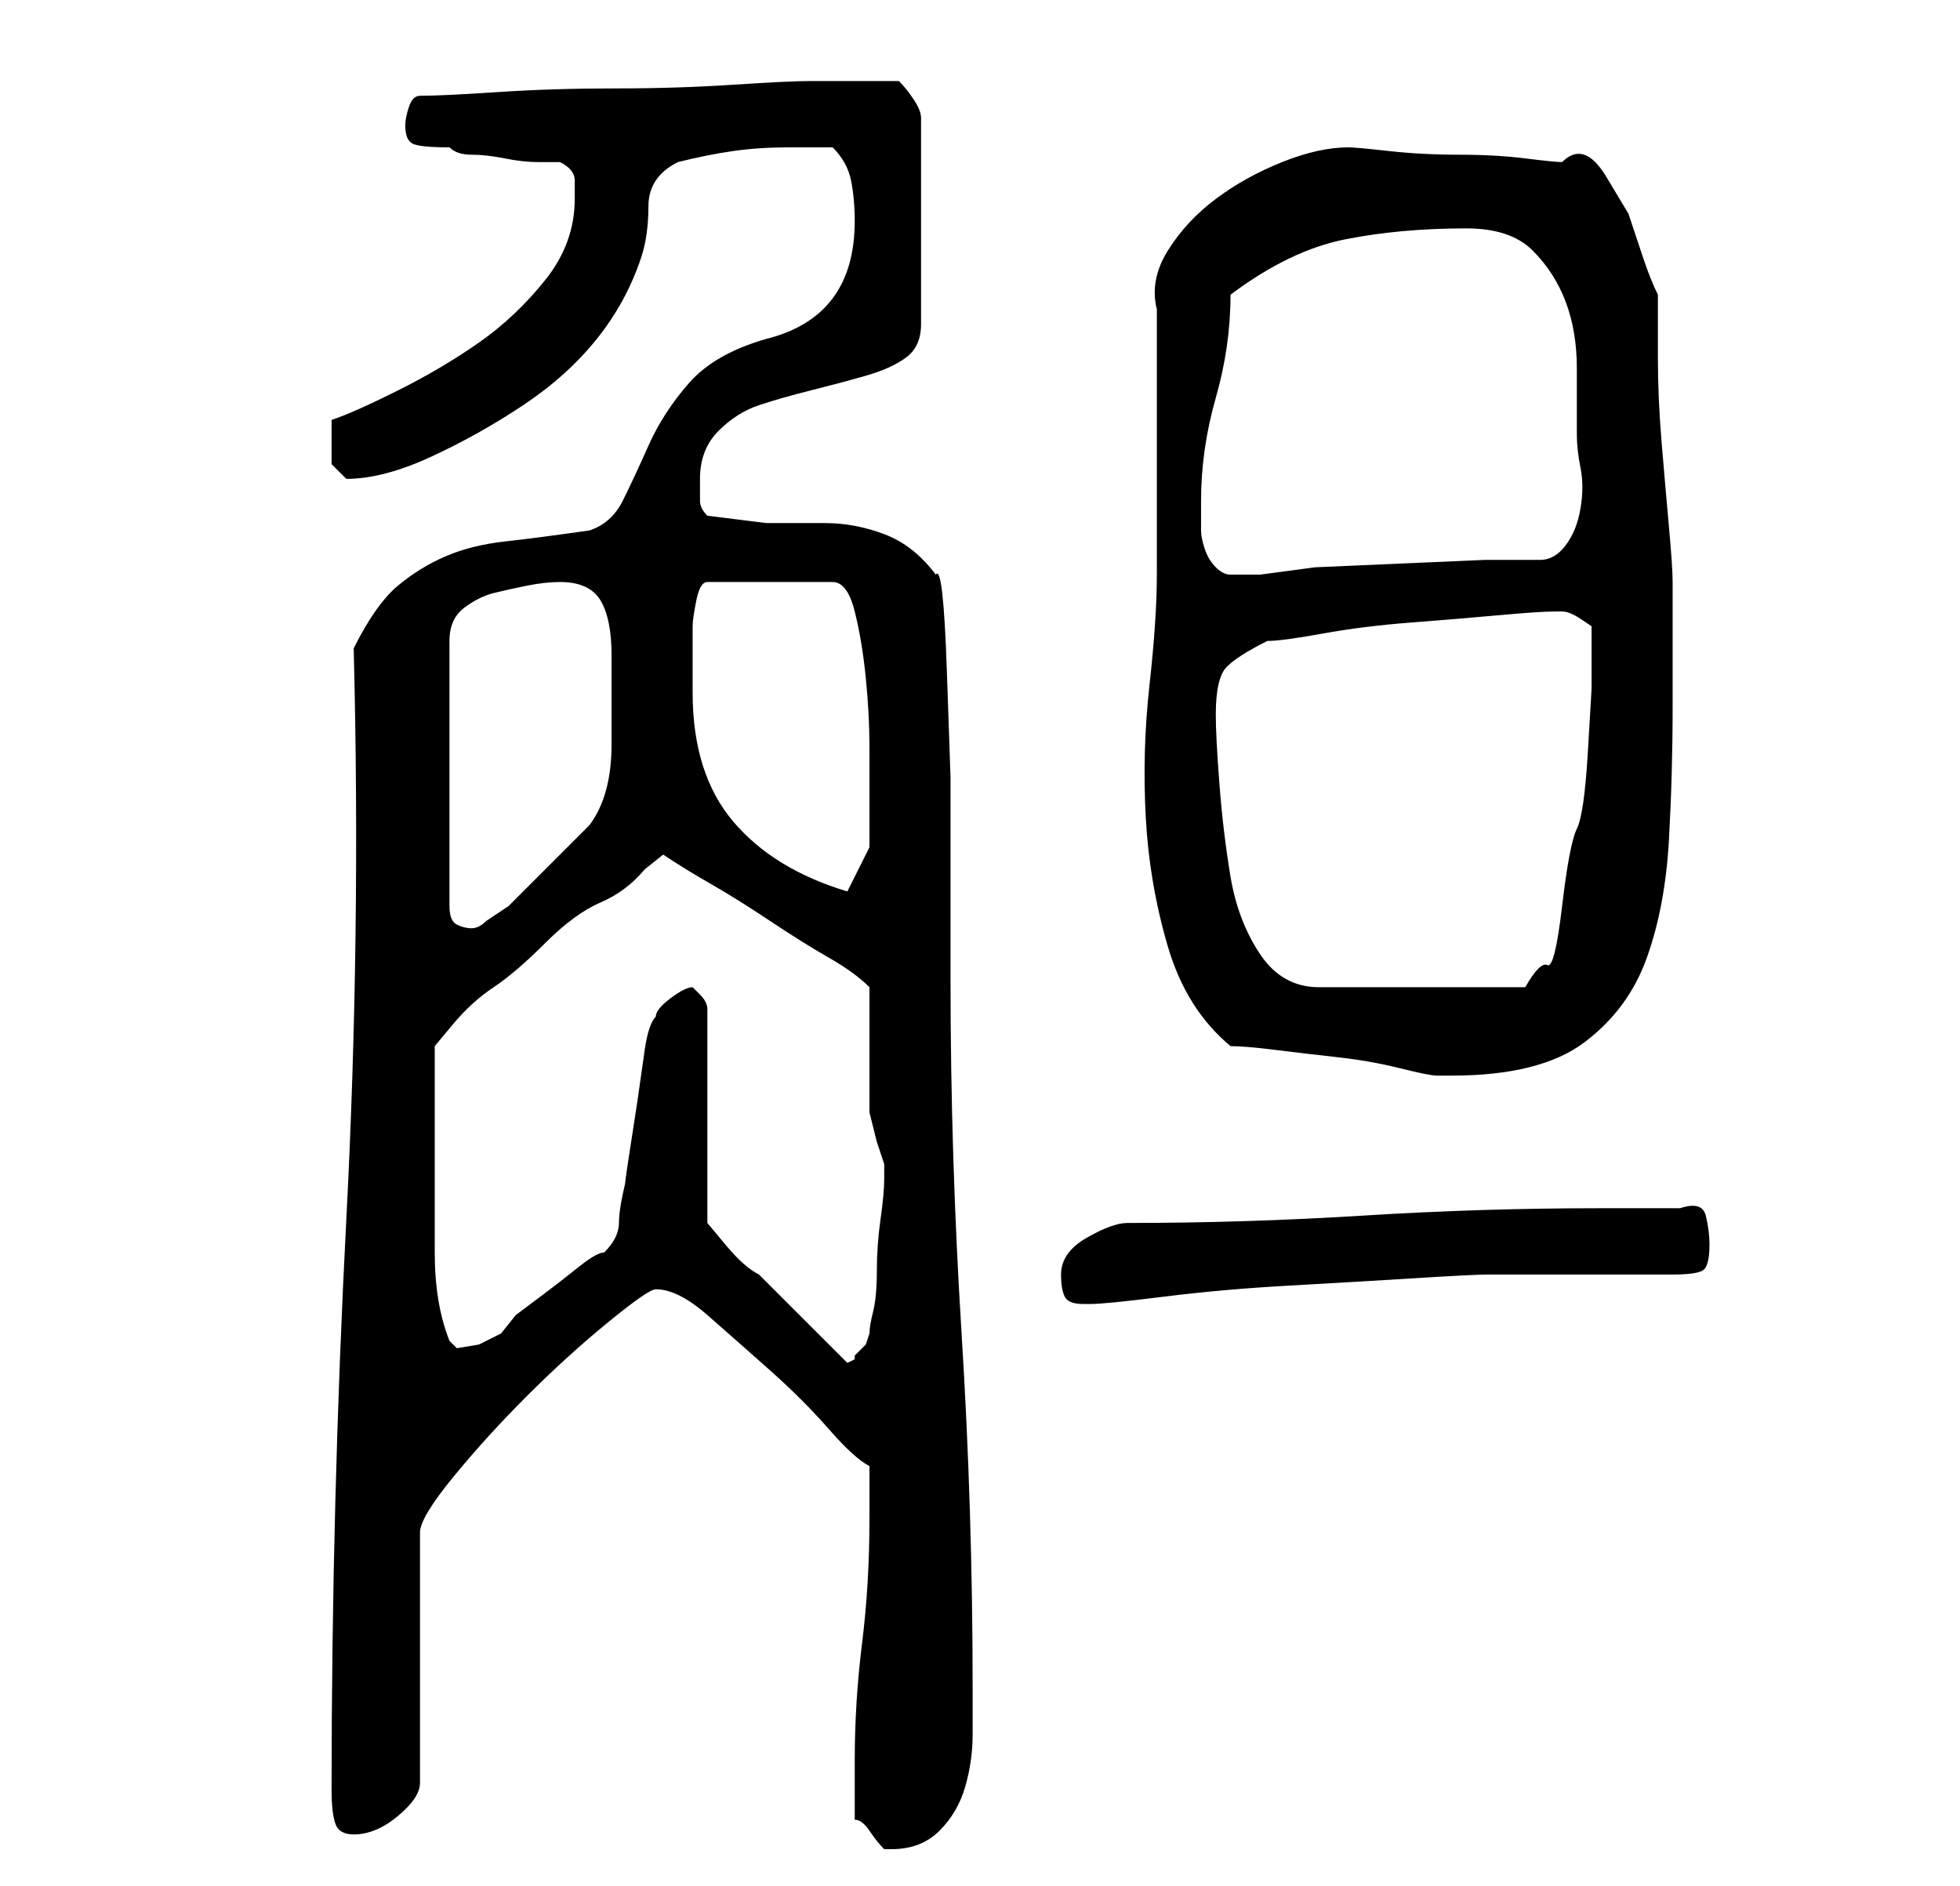 <?xml version="1.0" standalone="no"?>
<!DOCTYPE svg PUBLIC "-//W3C//DTD SVG 1.1//EN" "http://www.w3.org/Graphics/SVG/1.1/DTD/svg11.dtd" >
<svg xmlns="http://www.w3.org/2000/svg" xmlns:xlink="http://www.w3.org/1999/xlink" version="1.1" viewBox="-10 0 266 256">
   <path fill="currentColor"
d="M106 247q1 0 2 1.5t2 2.5h1q4 0 6.5 -2.5t3.5 -6t1 -7v-6.5q0 -24 -1.5 -48t-1.5 -48v-13v-14.5t-0.5 -14.5t-1.5 -13q-3 -4 -7 -5.5t-8 -1.5h-8t-8 -1q-1 -1 -1 -2v-3q0 -4 2.5 -6.5t5.5 -3.5t7 -2t7.5 -2t5.5 -2.5t2 -4.5v-28q0 -1 -1 -2.5t-2 -2.5h-3.5h-3.5h-3h-2
q-3 0 -10.5 0.5t-16 0.5t-16 0.5t-10.5 0.5q-1 0 -1.5 1.5t-0.5 2.5q0 2 1 2.5t5 0.5q1 1 3 1t4.5 0.5t4.5 0.5h3q2 1 2 2.5v2.5q0 6 -4 11t-9 8.5t-11 6.5t-9 4v3v3t2 2q5 0 11.5 -3t12.5 -7t10 -9t6 -11q1 -3 1 -7t4 -6q4 -1 7.5 -1.5t7.5 -0.5h3h3q2 2 2.5 4.5t0.5 5.5
q0 13 -12 16q-7 2 -10.5 6t-5.5 8.5t-3.5 7.5t-4.5 4q-7 1 -11.5 1.5t-8 2t-6.5 4t-6 8.5q1 39 -1 77.5t-2 77.5q0 3 0.5 4.5t2.5 1.5q3 0 6 -2.5t3 -4.5v-34q0 -2 4.5 -7.5t10 -11t11 -10t6.5 -4.5q3 0 7 3.5t8.5 7.5t8 8t5.5 5v7q0 9 -1 17t-1 16v8zM84 134q-1 0 -3 1.5
t-2 2.5q-1 1 -1.5 4.5l-1 7t-1 6.5t-0.5 4q-1 4 -1 6t-2 4q-1 0 -3.5 2t-4.5 3.5l-4 3t-2 2.5l-3 1.5t-3 0.5l-0.5 -0.5l-0.5 -0.5q-2 -5 -2 -12v-12v-4v-4.5v-4.5v-3t2.5 -3t5.5 -5t7 -6t7.5 -5.5t6 -4.5l2.5 -2q3 2 6.5 4t8 5t8 5t5.5 4v4v5v5v3t1 4l1 3v1v1q0 2 -0.5 5.5
t-0.5 7t-0.5 5.5t-0.5 3l-0.5 1.5t-1.5 1.5v0.5t-1 0.5l-2 -2l-4 -4l-4 -4l-2 -2q-2 -1 -4.5 -4l-2.5 -3v-29q0 -1 -1 -2zM134 173q0 2 0.5 3t2.5 1h1q2 0 10 -1t17 -1.5t17 -1t10 -0.5h5h7h8h5q3 0 4 -0.5t1 -3.5q0 -2 -0.5 -4t-3.5 -1h-11q-16 0 -32 1t-32 1q-2 0 -5.5 2
t-3.5 5zM157 142q2 0 6 0.5t8.5 1t8.5 1.5t5 1h2q12 0 18 -4.5t8.5 -11.5t3 -16t0.5 -18v-17q0 -2 -0.5 -7.5t-1 -11.5t-0.5 -11.5v-8.5q-1 -2 -2 -5l-2 -6t-3 -5t-6 -2q-1 0 -5 -0.5t-9 -0.5t-9.5 -0.5t-5.5 -0.5q-4 0 -9 2t-9 5t-6.5 7t-1.5 8v36q0 6 -1 15t-0.5 18
t3 17.5t8.5 13.5zM155 97q0 -5 1.5 -6.5t5.5 -3.5q2 0 7.5 -1t12 -1.5t12 -1t7.5 -0.5h1v0q1 0 2.5 1l1.5 1v5v3.5t-0.5 8.5t-1.5 10.5t-2 10.5t-2 8t-3 3h-28q-5 0 -8 -4.5t-4 -10.5t-1.5 -12.5t-0.5 -9.5zM66 79q4 0 5.5 2.5t1.5 7.5v12q0 7 -3 11l-3 3l-4 4l-4 4t-3 2
q-1 1 -2 1t-2 -0.5t-1 -2.5v-36q0 -3 2 -4.5t4 -2t4.5 -1t4.5 -0.5zM84 94v-9q0 -1 0.5 -3.5t1.5 -2.5h17q2 0 3 4t1.5 9t0.5 9.5v5.5v8t-3 6q-10 -3 -15.5 -9.5t-5.5 -17.5zM153 68q0 -7 2 -14t2 -14q8 -6 15.5 -7.5t16.5 -1.5q6 0 9 3t4.5 7t1.5 9v9q0 2 0.5 4.5t0 5.5
t-2 5t-3.5 2h-7.5t-11.5 0.5t-11.5 0.5t-7.5 1h-4q-1 0 -2 -1t-1.5 -2.5t-0.5 -2.5v-4z" />
</svg>
